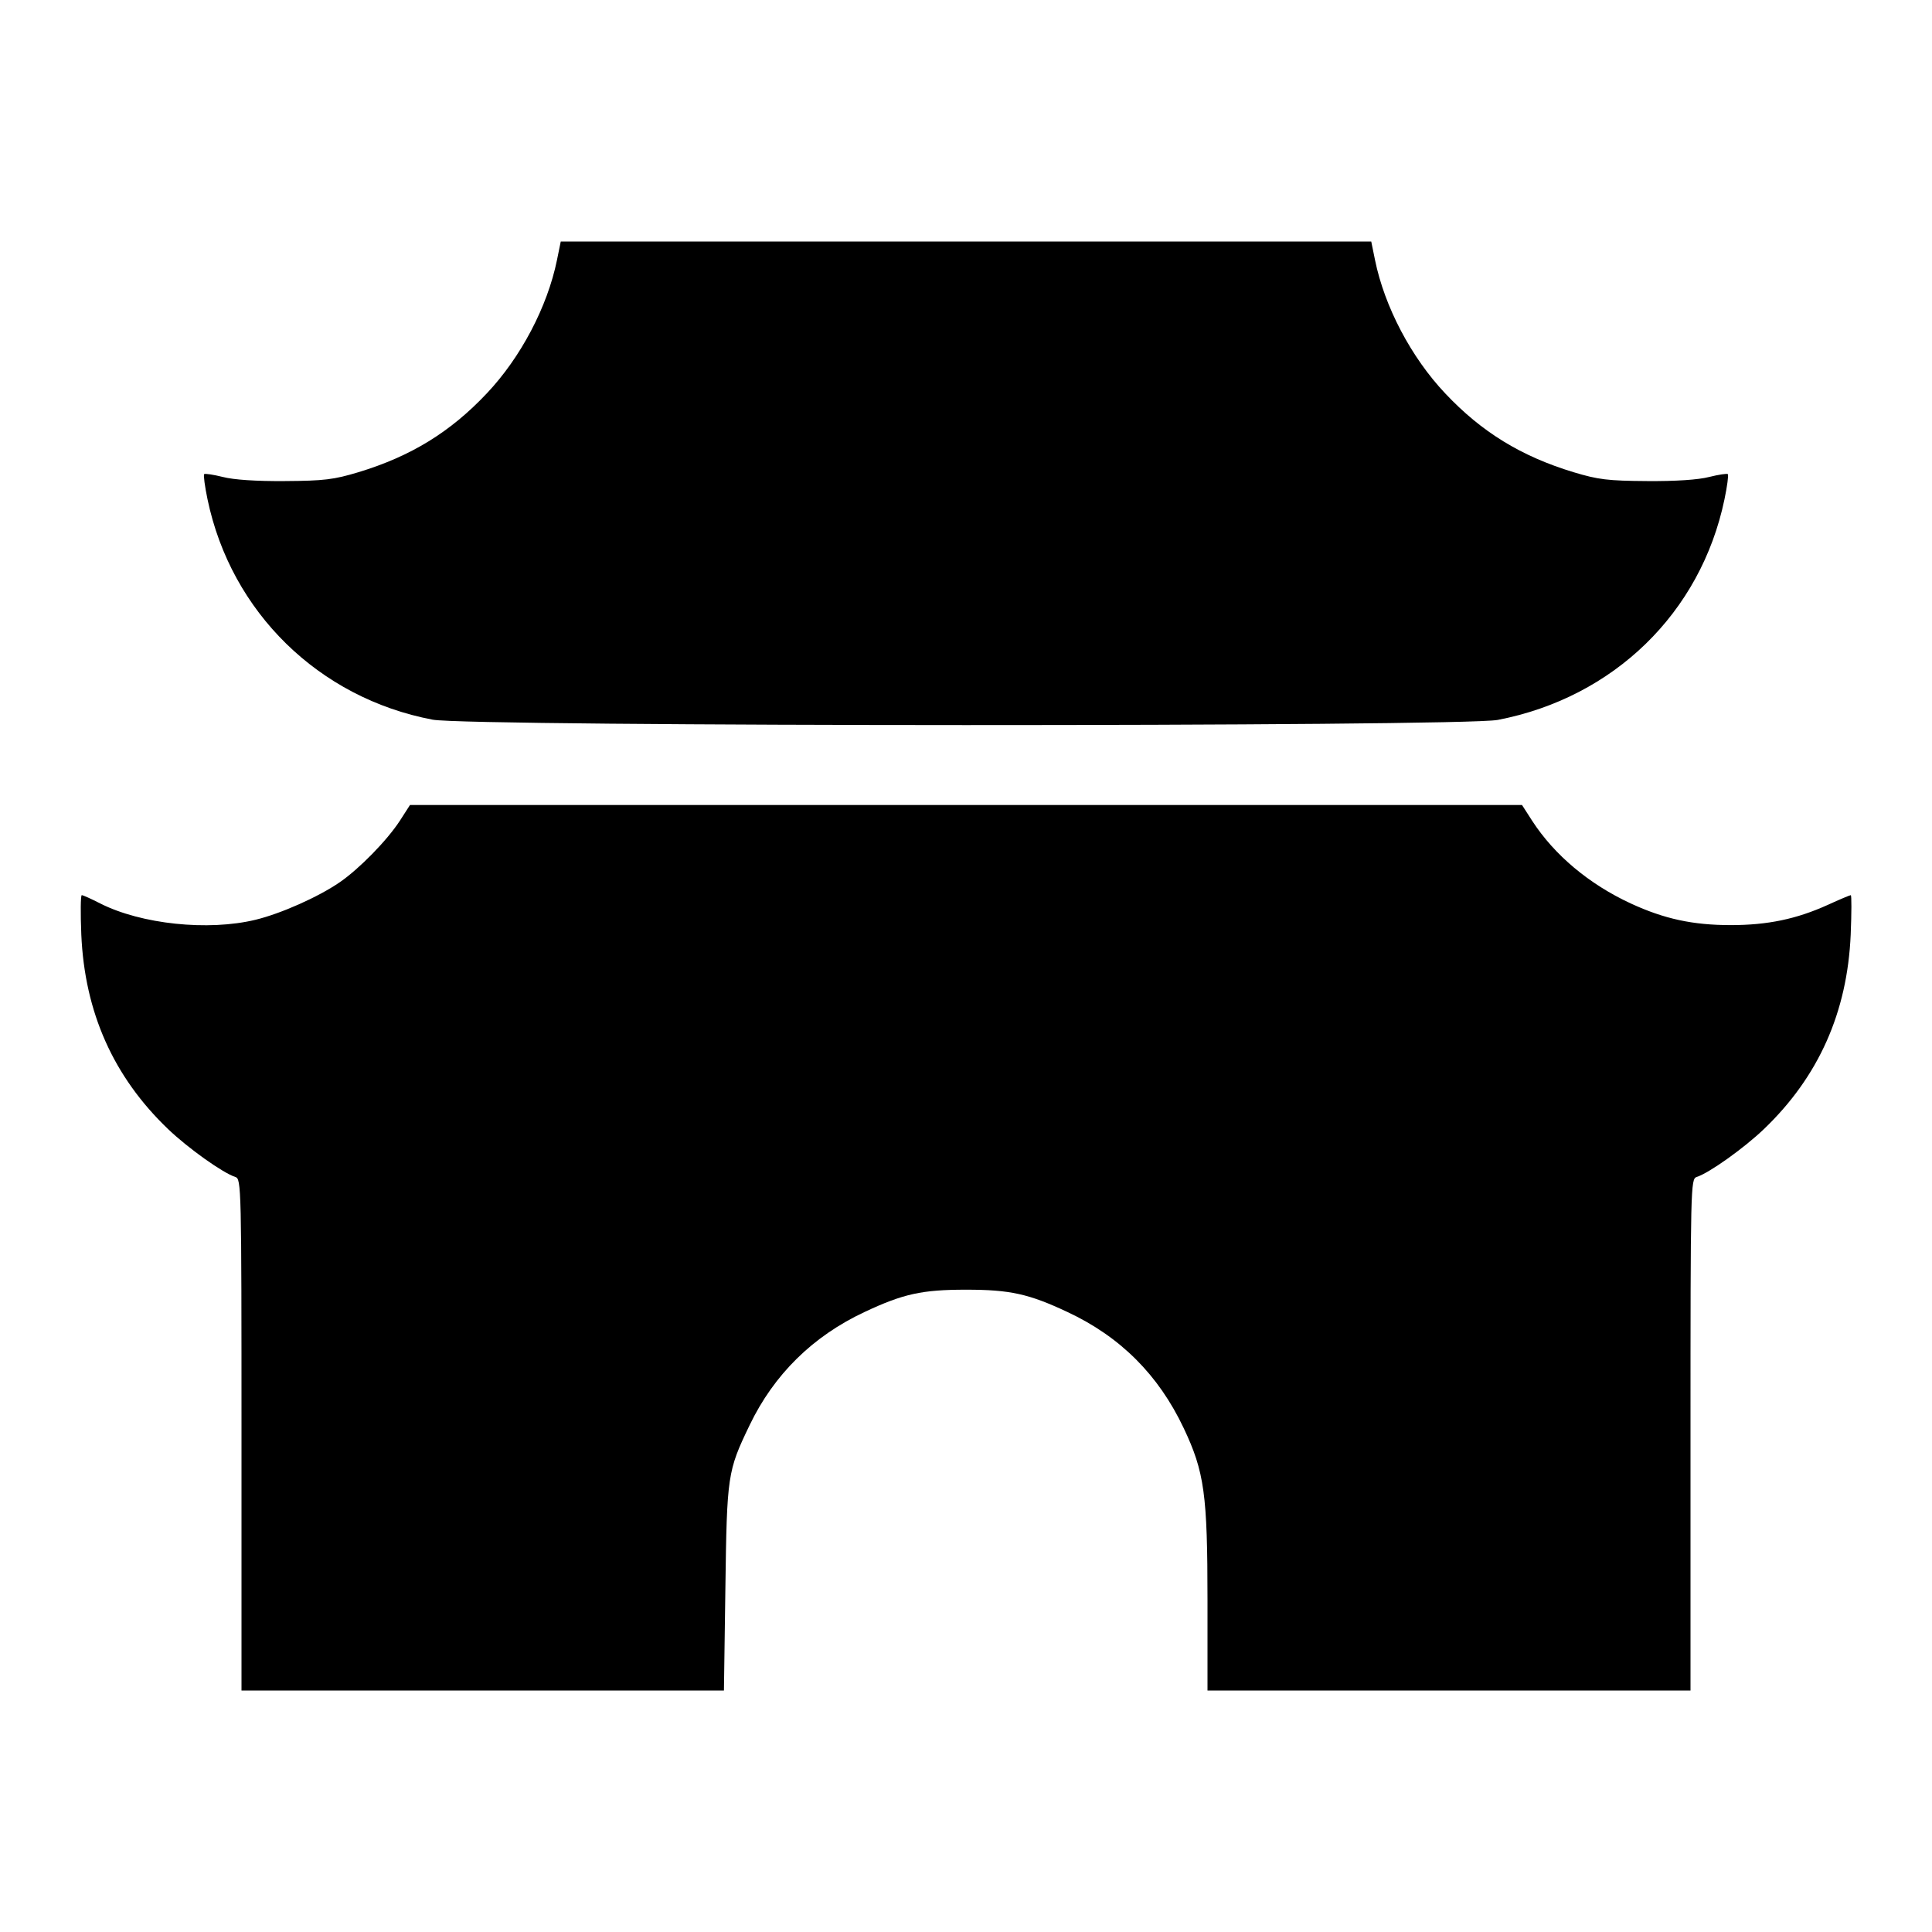 <svg viewBox="0 0 24 24" xmlns="http://www.w3.org/2000/svg"><path d="M6.919 3.230 C 6.801 3.810,6.469 4.441,6.047 4.887 C 5.595 5.367,5.103 5.669,4.452 5.866 C 4.147 5.958,4.025 5.973,3.540 5.976 C 3.185 5.979,2.902 5.960,2.768 5.925 C 2.651 5.896,2.547 5.880,2.536 5.890 C 2.526 5.901,2.544 6.042,2.578 6.203 C 2.870 7.604,3.961 8.672,5.374 8.940 C 5.834 9.028,18.156 9.030,18.606 8.943 C 20.047 8.665,21.128 7.613,21.422 6.203 C 21.456 6.042,21.474 5.901,21.464 5.890 C 21.453 5.880,21.349 5.896,21.232 5.925 C 21.098 5.960,20.815 5.979,20.460 5.976 C 19.975 5.973,19.853 5.958,19.548 5.866 C 18.897 5.669,18.405 5.367,17.953 4.887 C 17.531 4.441,17.199 3.810,17.081 3.230 L 17.034 3.000 12.000 3.000 L 6.966 3.000 6.919 3.230 M4.967 10.196 C 4.808 10.440,4.465 10.791,4.220 10.960 C 3.955 11.142,3.491 11.349,3.173 11.426 C 2.586 11.568,1.754 11.481,1.245 11.223 C 1.134 11.166,1.031 11.120,1.016 11.120 C 1.001 11.120,0.999 11.341,1.010 11.610 C 1.052 12.576,1.409 13.376,2.088 14.026 C 2.337 14.264,2.769 14.572,2.924 14.621 C 2.998 14.645,3.000 14.736,3.000 17.823 L 3.000 21.000 5.997 21.000 L 8.993 21.000 9.011 19.730 C 9.030 18.321,9.037 18.276,9.312 17.704 C 9.614 17.075,10.097 16.599,10.740 16.298 C 11.221 16.072,11.454 16.021,12.000 16.021 C 12.546 16.021,12.779 16.072,13.260 16.298 C 13.918 16.606,14.391 17.079,14.704 17.740 C 14.962 18.285,15.000 18.562,15.000 19.884 L 15.000 21.000 18.000 21.000 L 21.000 21.000 21.000 17.823 C 21.000 14.736,21.002 14.645,21.076 14.621 C 21.231 14.572,21.663 14.264,21.912 14.026 C 22.591 13.376,22.948 12.576,22.990 11.610 C 23.001 11.341,23.002 11.120,22.991 11.120 C 22.980 11.120,22.851 11.174,22.705 11.241 C 22.316 11.417,21.958 11.492,21.500 11.492 C 21.029 11.492,20.674 11.415,20.260 11.224 C 19.741 10.984,19.310 10.623,19.033 10.196 L 18.907 10.000 12.000 10.000 L 5.093 10.000 4.967 10.196 " stroke="none" fill-rule="evenodd" fill="black"></path></svg>